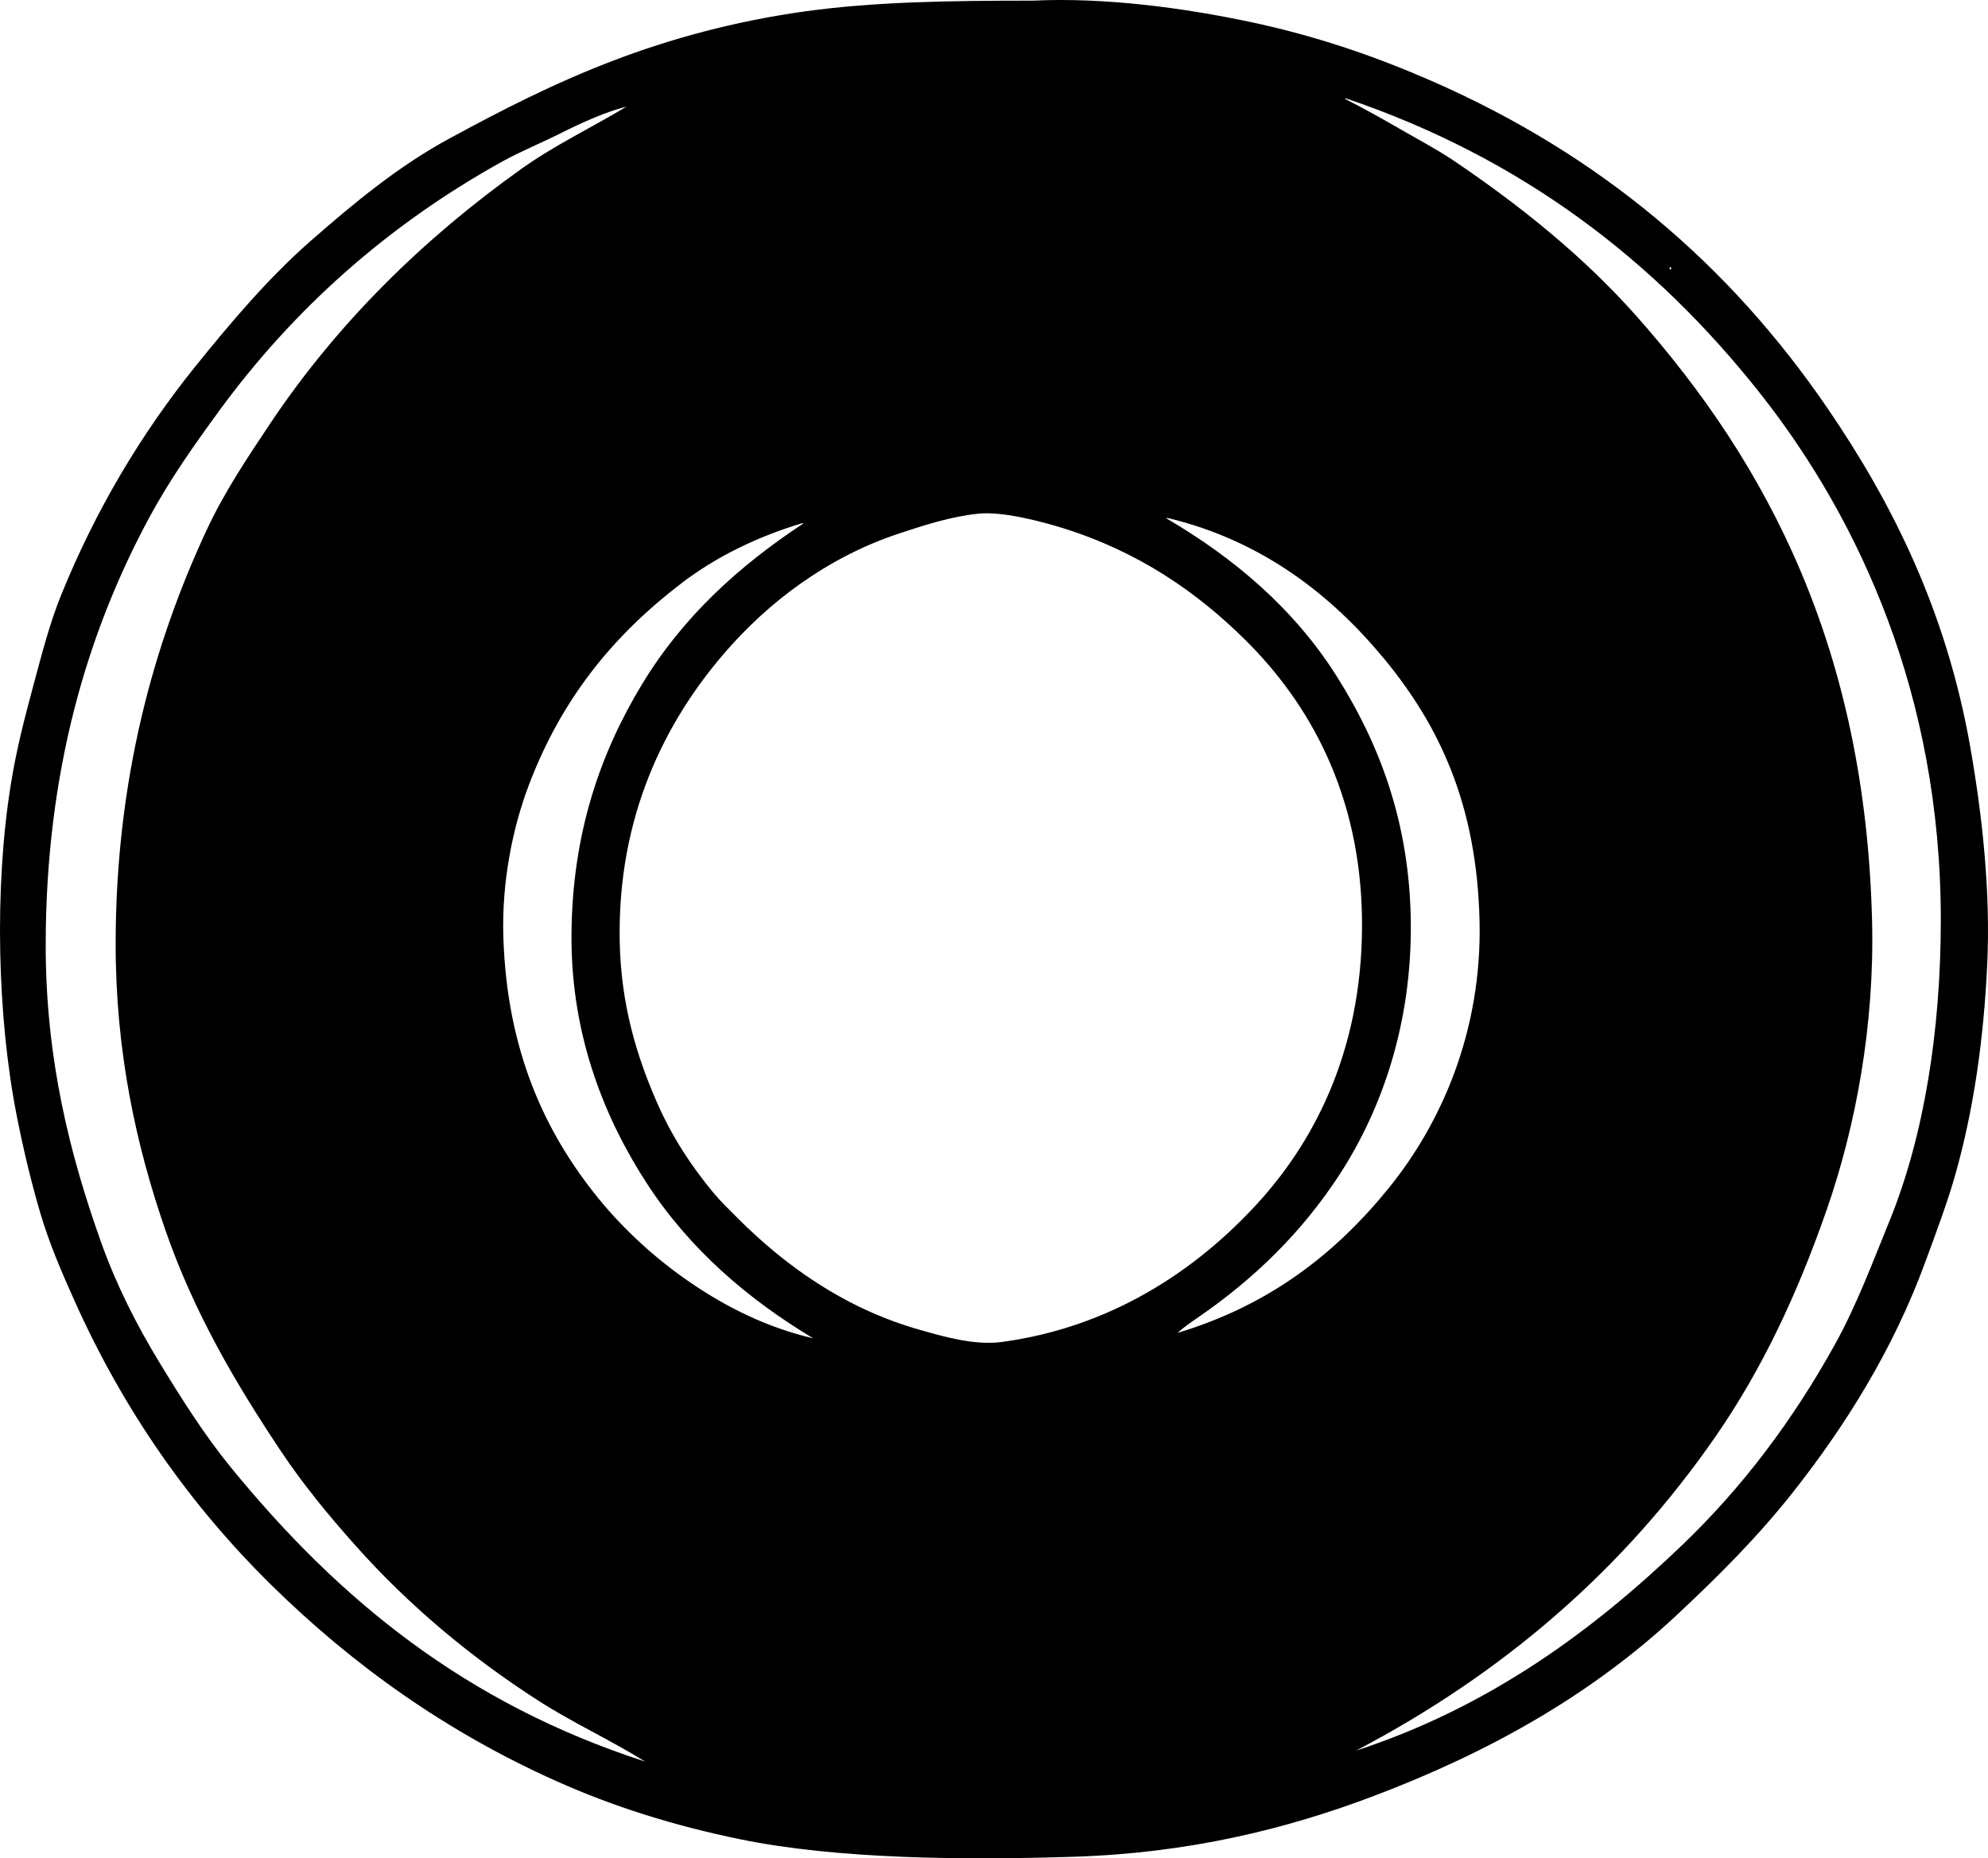 <?xml version="1.0" encoding="iso-8859-1"?>
<!-- Generator: Adobe Illustrator 19.2.0, SVG Export Plug-In . SVG Version: 6.00 Build 0)  -->
<svg version="1.1" xmlns="http://www.w3.org/2000/svg" xmlns:xlink="http://www.w3.org/1999/xlink" x="0px" y="0px"
	 viewBox="0 0 395.531 369.805" style="enable-background:new 0 0 395.531 369.805;" xml:space="preserve">
<g id="Macquarie_x5F_Bank">
	<path style="fill-rule:evenodd;clip-rule:evenodd;" d="M205.476,0.128c14.476-0.689,30.226,1.491,43.067,4.199
		c13.506,2.847,25.251,6.958,36.23,11.756c33.625,14.697,59.293,36.587,78.817,65.141c12.815,18.743,23.677,40.332,28.432,67.54
		c2.358,13.501,4.034,28.541,3.358,43.067c-0.703,15.13-2.72,28.93-6.237,41.508c-1.723,6.158-3.995,12.075-6.118,17.875
		c-6.32,17.261-15.832,32.48-26.272,45.706c-7.08,8.969-14.919,16.799-23.273,24.593c-16.713,15.59-36.838,27.056-60.103,35.87
		c-17.535,6.643-36.909,11.397-59.862,12.116c-21.663,0.679-46.821,0.497-66.221-3.479c-13.224-2.71-25.284-6.519-36.469-11.517
		c-21.926-9.796-40.56-23.064-56.864-39.108c-16.101-15.845-29.351-34.635-39.229-56.744c-2.531-5.665-4.924-11.186-6.718-17.275
		c-1.811-6.144-3.351-12.581-4.679-19.314c-3.865-19.592-4.509-45.197-1.2-65.861c1.132-7.07,2.7-13.073,4.439-19.554
		c1.747-6.511,3.329-12.667,5.639-18.354c6.872-16.924,15.961-32.102,26.632-45.347c7.137-8.858,14.594-17.657,22.913-24.953
		c8.564-7.511,17.512-14.928,27.592-20.394c10.438-5.661,20.655-10.932,32.51-15.475c11.589-4.442,24.355-7.902,38.149-9.837
		c13.817-1.938,28.832-2.157,45.227-2.16C205.315,0.128,205.396,0.132,205.476,0.128z M278.774,25.801
		c3.599,2.083,7.173,3.95,10.557,6.238c13.326,9.011,25.821,19.09,36.229,30.831c26.229,29.588,45.57,66.294,46.906,120.445
		c0.512,20.736-3.243,40.771-8.997,57.343c-5.888,16.957-12.941,31.896-22.073,45.107c-18.371,26.575-42.198,47.189-71.619,62.622
		c26.526-8.676,47.05-23.806,64.9-40.908c11.996-11.492,22.06-24.846,30.472-40.068c4.222-7.641,7.362-16.043,10.797-24.473
		c6.872-16.871,10.196-37.907,10.197-59.862c0-22.686-4.16-42.6-10.558-59.743c-6.357-17.038-15.225-32.195-25.433-45.107
		c-20.864-26.39-47.349-46.803-82.416-58.663c-0.073,0.007-0.142,0.018-0.12,0.12C271.436,21.626,275.159,23.709,278.774,25.801z
		 M107.104,338.43c-13.587-8.737-25.818-19.015-36.349-30.831c-5.305-5.952-10.43-12.168-14.876-18.834
		c-8.865-13.294-17.274-27.47-23.033-44.148c-5.741-16.625-9.867-35.274-9.837-56.983c0.045-32.627,7.602-59.614,18.115-82.176
		c3.521-7.556,8.08-14.341,12.596-21.114c13.358-20.032,30.608-36.927,50.025-50.745c6.597-4.695,13.893-8.179,20.874-12.357
		c-3.961,0.934-9.064,3.262-12.836,5.158c-4.197,2.11-8.221,3.733-11.876,5.758C77.09,44.806,58.371,61.57,43.643,81.705
		c-4.969,6.793-9.868,13.736-13.916,21.234c-12.308,22.798-20.634,50.529-20.634,85.175c0,22.837,4.864,41.848,11.037,59.143
		c3.021,8.464,7.044,16.393,11.517,23.753c4.512,7.424,9.091,14.645,14.276,20.994c21.472,26.293,46.586,46.937,82.416,58.543
		C121.343,346.192,113.92,342.814,107.104,338.43z M332.398,53.633c0.156-0.16,0.158-0.447-0.12-0.48
		C332.123,53.313,332.12,53.6,332.398,53.633z M178.843,106.178c-14.362,4.762-26.103,13.766-34.79,23.873
		c-11.678,13.587-21.247,32.362-20.754,57.343c0.248,12.531,3.371,22.719,7.318,31.791c3.047,7.003,6.878,12.793,11.277,18.115
		c1.511,1.828,3.082,3.317,4.799,5.038c9.507,9.532,21.381,18.077,36.349,22.313c4.787,1.355,10.896,3.134,16.315,2.399
		c21.562-2.922,38.422-14.048,50.745-27.472c12.346-13.449,21.25-32.279,20.874-56.983c-0.377-24.751-10.502-42.634-23.153-55.184
		c-9.705-9.627-21.337-17.634-36.35-22.313c-4.102-1.278-11.952-3.383-16.795-2.879
		C189.104,102.799,183.665,104.579,178.843,106.178z M265.818,134.37c8.292,13.059,14.662,28.811,14.875,49.186
		c0.212,20.229-5.805,37.285-14.155,50.145c-7.448,11.469-16.941,20.711-27.952,28.312c-1.468,1.013-2.981,2.033-4.318,3.239
		c18.258-5.497,31.429-15.71,42.107-28.912c10.266-12.691,18.526-30.985,17.995-53.144c-0.556-23.151-8.023-38.805-18.955-52.065
		c-10.473-12.705-24.357-23.606-43.187-28.072c-0.073,0.007-0.142,0.018-0.12,0.12C245.617,111.085,257.431,121.159,265.818,134.37z
		 M128.698,235.5c-8.101-12.475-15.062-28.916-14.996-49.186c0.068-20.731,5.96-36.8,14.036-50.146
		c8.123-13.424,19.293-23.56,32.15-32.031c-0.12,0-0.24,0-0.36,0c-9.056,2.74-17.102,6.71-23.873,11.877
		c-13.513,10.312-23.879,22.877-30.471,40.308c-3.226,8.53-5.378,19.299-5.038,30.111c0.709,22.582,8.206,38.825,18.834,51.945
		c5.185,6.401,11.61,12.241,18.475,16.915c7.001,4.767,14.944,8.837,24.352,11.037C148.793,258.532,137.184,248.567,128.698,235.5z"
		/>
</g>
<g id="Layer_1">
</g>
</svg>
